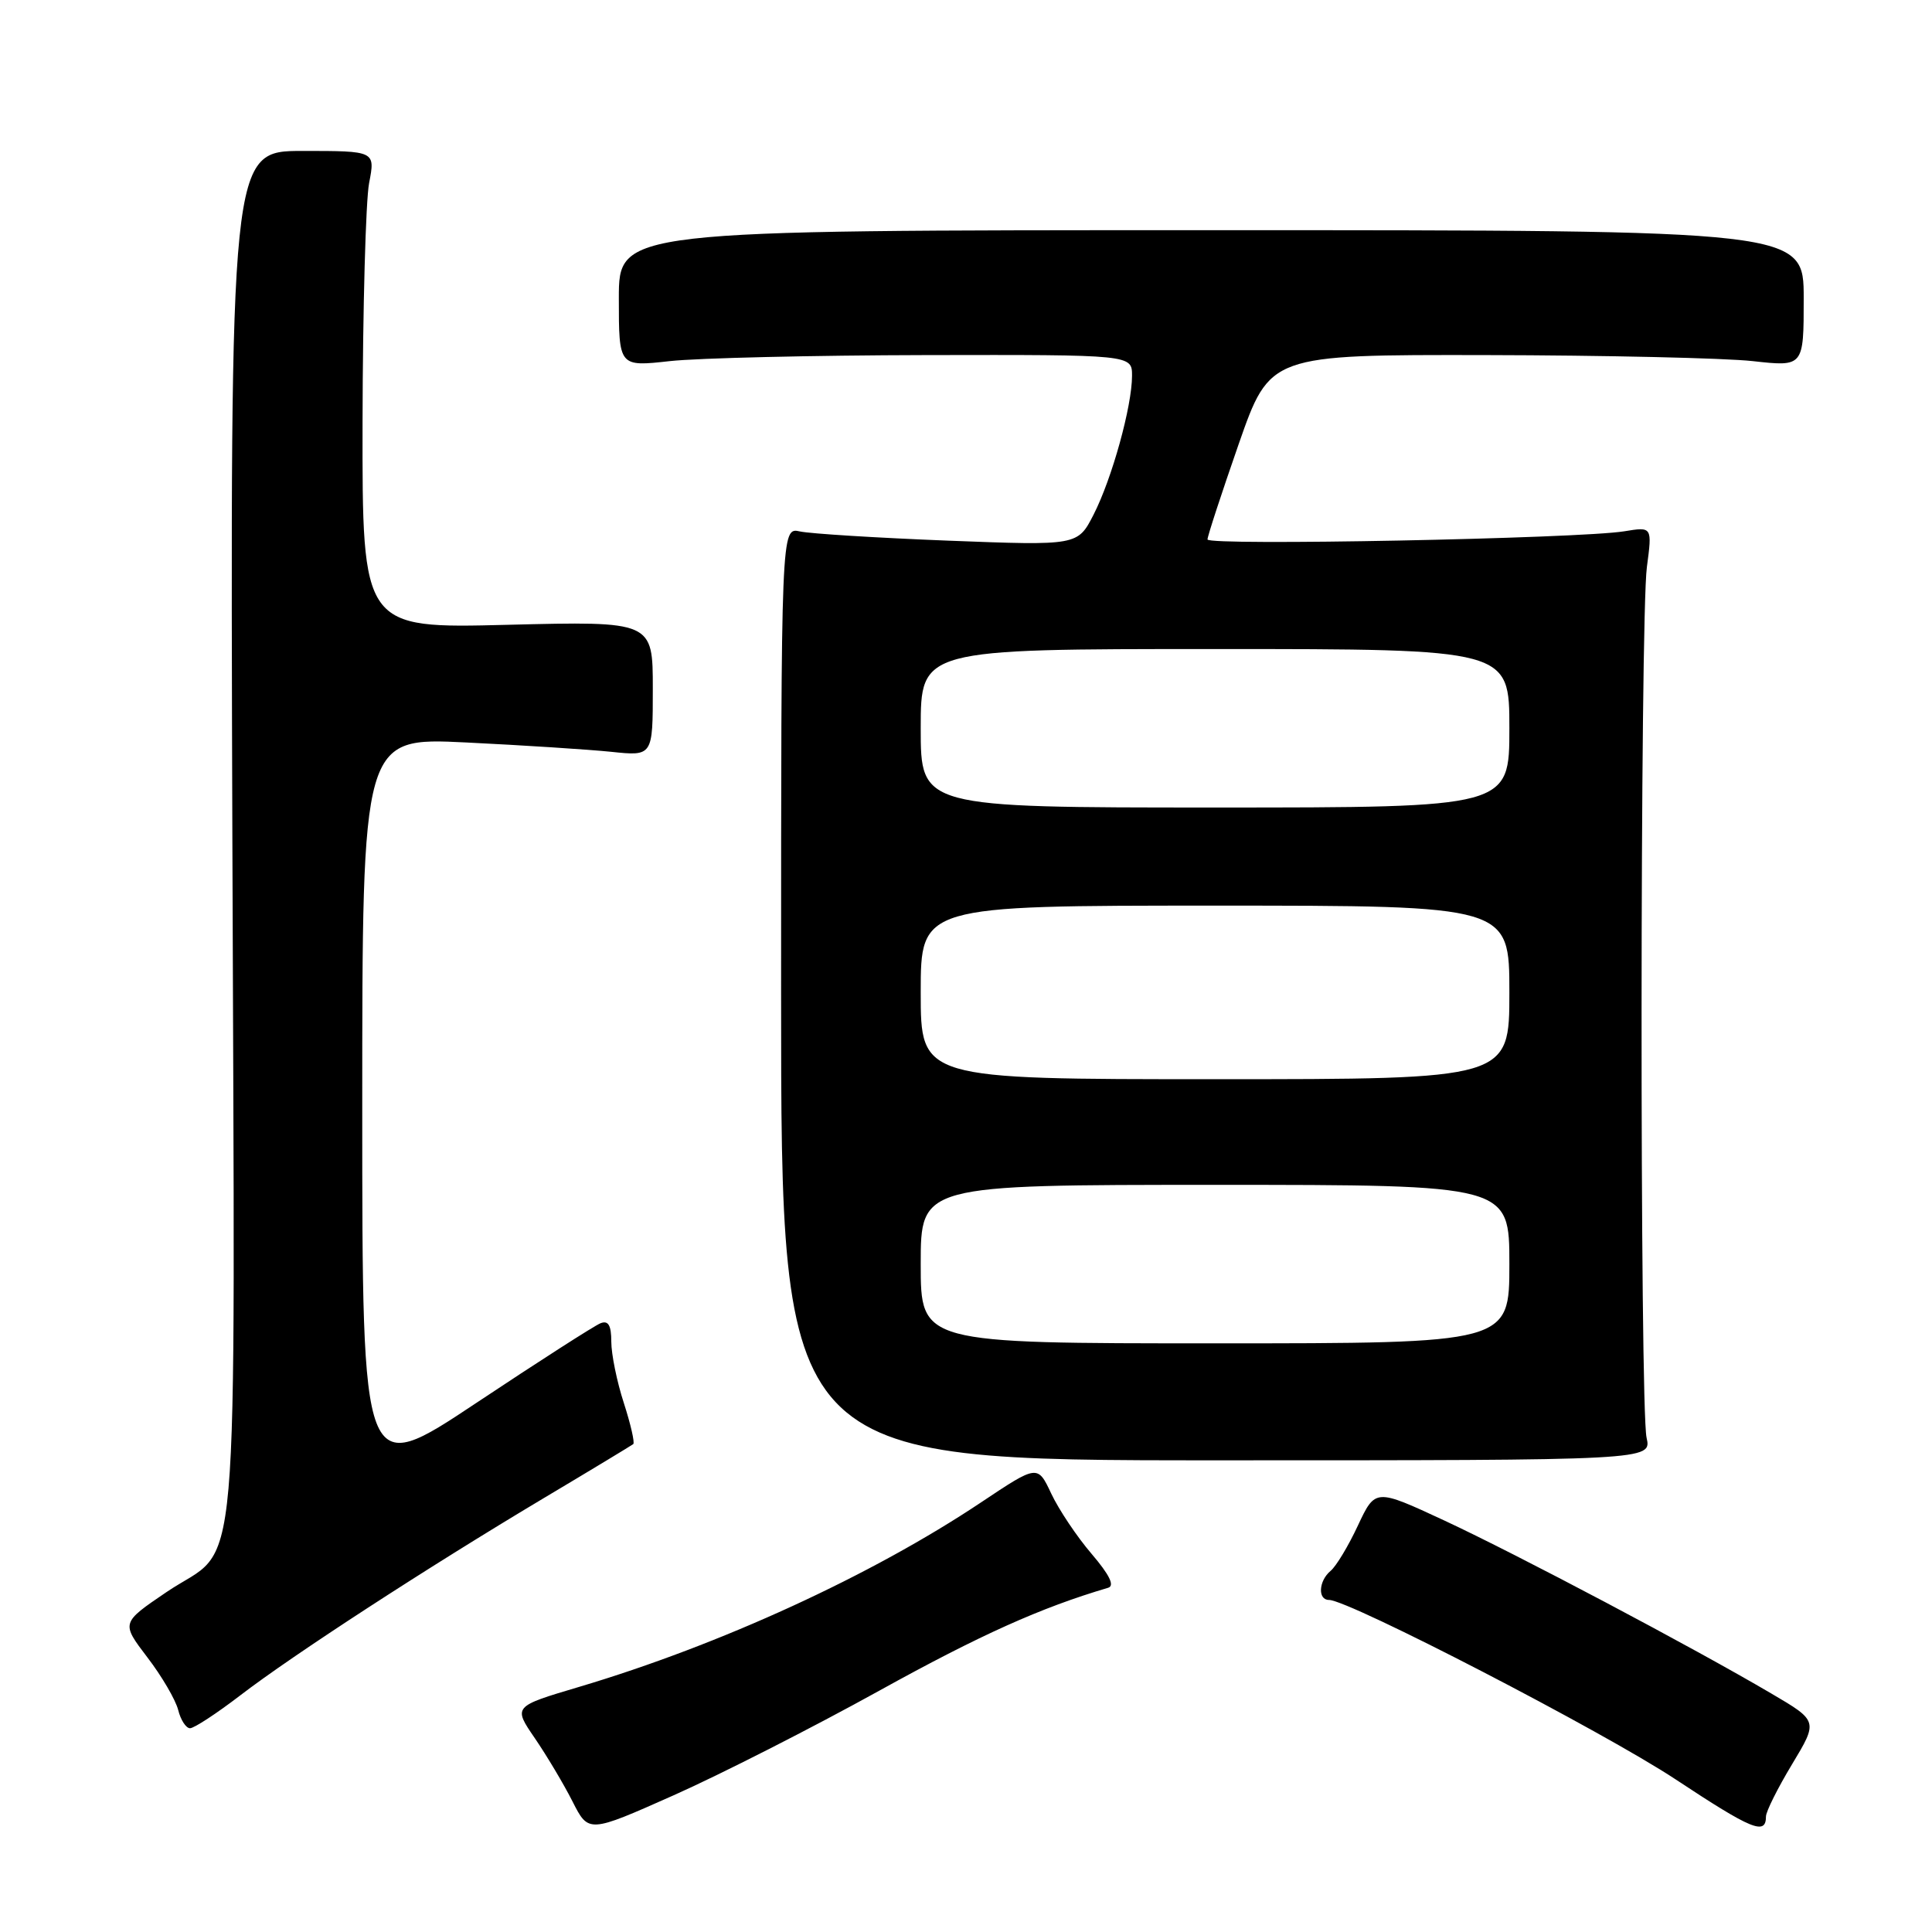<?xml version="1.0" encoding="UTF-8" standalone="no"?>
<!DOCTYPE svg PUBLIC "-//W3C//DTD SVG 1.1//EN" "http://www.w3.org/Graphics/SVG/1.1/DTD/svg11.dtd" >
<svg xmlns="http://www.w3.org/2000/svg" xmlns:xlink="http://www.w3.org/1999/xlink" version="1.1" viewBox="0 0 256 256">
 <g >
 <path fill="currentColor"
d=" M 116.50 224.03 C 129.90 216.62 137.89 213.03 146.83 210.39 C 147.73 210.13 147.03 208.69 144.64 205.89 C 142.70 203.63 140.30 200.04 139.30 197.92 C 137.49 194.07 137.49 194.07 130.00 199.07 C 115.52 208.74 95.43 217.96 76.74 223.52 C 67.99 226.12 67.99 226.12 70.86 230.31 C 72.44 232.62 74.69 236.39 75.86 238.70 C 77.99 242.90 77.99 242.90 89.25 237.89 C 95.44 235.14 107.70 228.90 116.50 224.03 Z  M 234.00 240.69 C 234.00 240.04 235.56 236.92 237.46 233.77 C 240.91 228.04 240.91 228.04 234.71 224.40 C 224.29 218.27 201.03 205.97 191.37 201.47 C 182.24 197.23 182.24 197.23 179.93 202.14 C 178.67 204.85 177.04 207.55 176.31 208.15 C 174.72 209.48 174.58 212.00 176.10 212.00 C 178.74 212.00 212.47 229.46 222.00 235.76 C 232.15 242.47 234.00 243.23 234.00 240.69 Z  M 31.83 224.65 C 38.77 219.32 56.57 207.75 72.00 198.54 C 78.33 194.77 83.68 191.53 83.91 191.35 C 84.13 191.17 83.57 188.72 82.66 185.90 C 81.74 183.08 81.00 179.42 81.00 177.78 C 81.00 175.62 80.61 174.94 79.59 175.33 C 78.82 175.62 71.39 180.39 63.09 185.91 C 48.00 195.95 48.00 195.95 48.00 146.83 C 48.00 97.71 48.00 97.71 61.75 98.38 C 69.31 98.75 77.97 99.31 81.00 99.62 C 86.50 100.20 86.50 100.20 86.50 91.25 C 86.50 82.31 86.50 82.31 67.25 82.79 C 48.00 83.28 48.00 83.28 48.04 55.89 C 48.07 40.82 48.46 26.59 48.91 24.25 C 49.73 20.00 49.73 20.00 40.12 20.00 C 30.50 20.00 30.50 20.00 30.79 111.11 C 31.12 214.37 32.01 204.20 22.03 210.98 C 16.05 215.04 16.05 215.04 19.52 219.60 C 21.44 222.10 23.27 225.24 23.61 226.58 C 23.94 227.91 24.65 229.00 25.18 229.00 C 25.72 229.00 28.71 227.04 31.83 224.65 Z  M 218.18 190.50 C 217.27 186.48 217.31 81.95 218.22 75.14 C 218.93 69.79 218.93 69.79 215.22 70.40 C 209.22 71.37 160.00 72.34 160.00 71.48 C 160.00 71.05 161.86 65.37 164.13 58.85 C 168.27 47.00 168.27 47.00 196.88 47.05 C 212.62 47.08 228.54 47.44 232.25 47.85 C 239.00 48.60 239.00 48.60 239.00 39.55 C 239.00 30.50 239.00 30.50 160.50 30.50 C 82.00 30.50 82.00 30.50 82.00 39.55 C 82.00 48.60 82.00 48.60 88.75 47.85 C 92.46 47.44 107.76 47.08 122.75 47.05 C 150.00 47.00 150.00 47.00 150.00 49.79 C 150.00 53.82 147.35 63.40 144.91 68.18 C 142.80 72.30 142.80 72.30 125.65 71.64 C 116.22 71.27 107.38 70.72 106.00 70.42 C 103.50 69.86 103.50 69.86 103.50 131.68 C 103.50 193.50 103.50 193.50 161.18 193.50 C 218.85 193.50 218.85 193.50 218.18 190.50 Z  M 122.00 167.50 C 122.00 157.00 122.00 157.00 161.00 157.00 C 200.00 157.00 200.00 157.00 200.00 167.50 C 200.00 178.00 200.00 178.00 161.00 178.00 C 122.00 178.00 122.00 178.00 122.00 167.50 Z  M 122.00 131.50 C 122.00 120.00 122.00 120.00 161.00 120.00 C 200.00 120.00 200.00 120.00 200.00 131.50 C 200.00 143.00 200.00 143.00 161.00 143.00 C 122.00 143.00 122.00 143.00 122.00 131.50 Z  M 122.00 96.50 C 122.00 86.00 122.00 86.00 161.00 86.00 C 200.00 86.00 200.00 86.00 200.00 96.50 C 200.00 107.00 200.00 107.00 161.00 107.00 C 122.00 107.00 122.00 107.00 122.00 96.50 Z "/>
</g>
</svg>